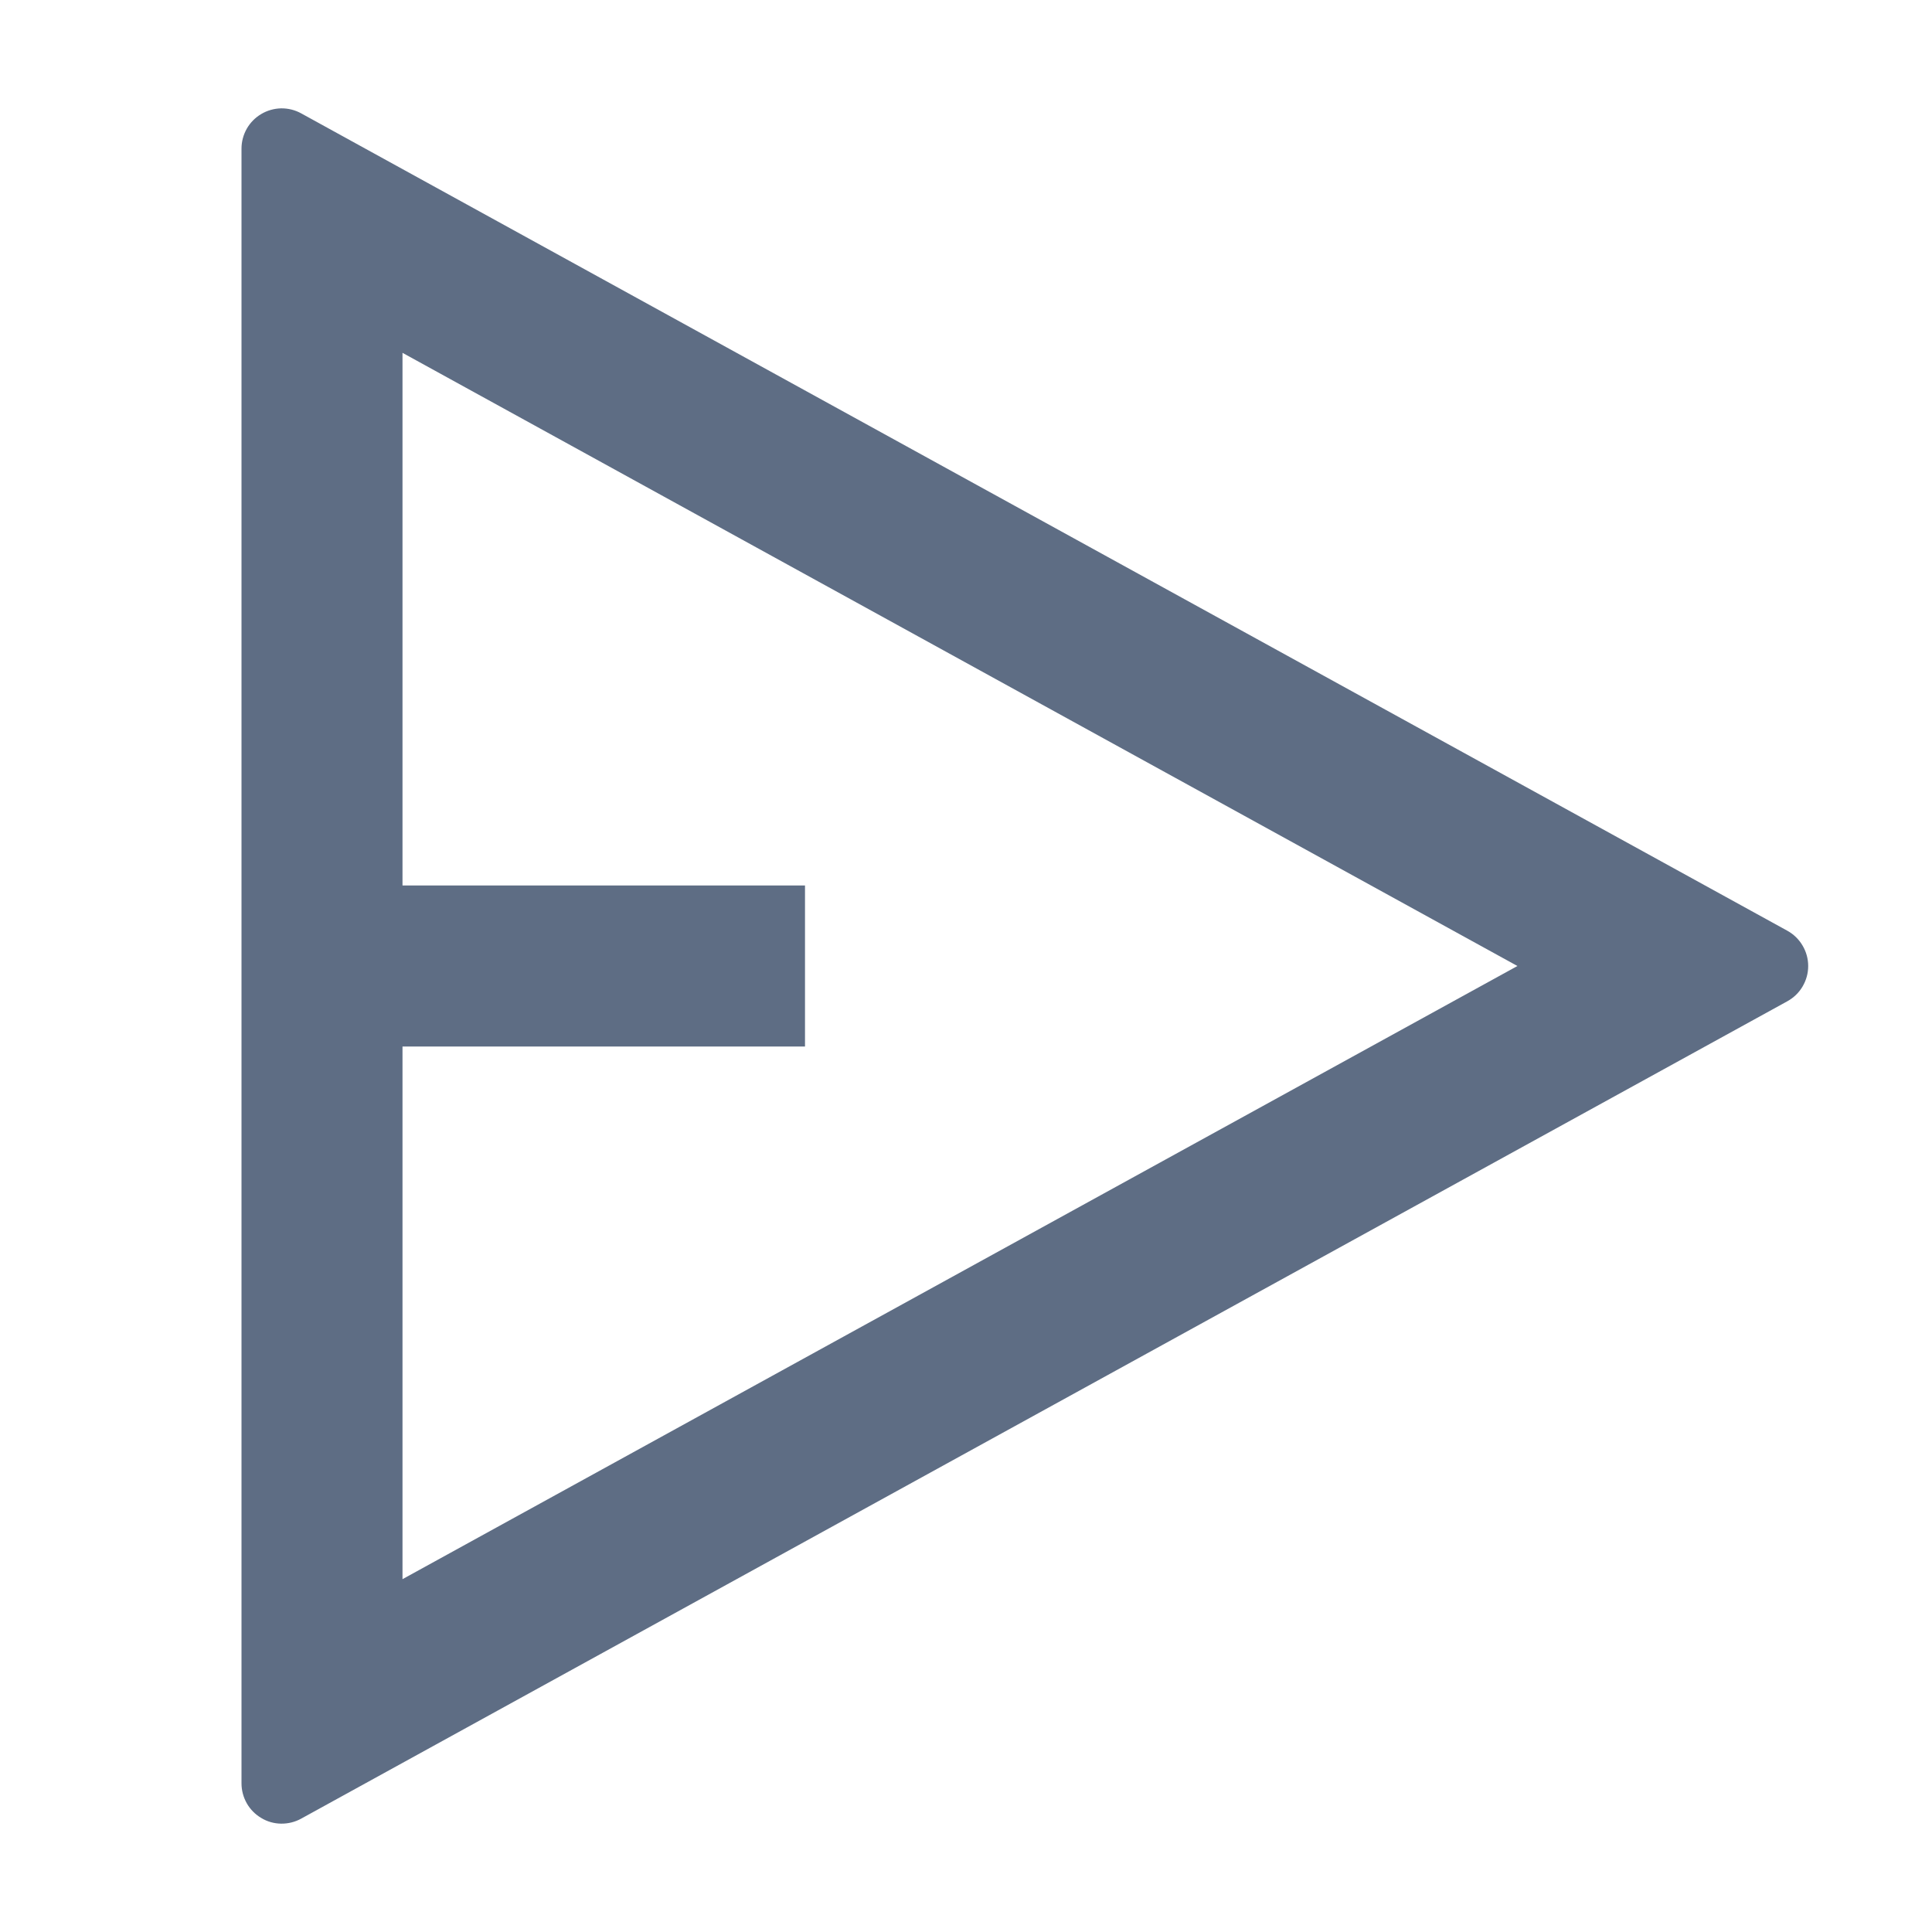 <svg width="24" height="24" viewBox="0 0 24 24" fill="none" xmlns="http://www.w3.org/2000/svg">
<path d="M3.741 1.408L22.203 11.562C22.281 11.605 22.347 11.669 22.392 11.746C22.438 11.823 22.462 11.911 22.462 12C22.462 12.09 22.438 12.177 22.392 12.255C22.347 12.332 22.281 12.395 22.203 12.438L3.741 22.592C3.665 22.634 3.579 22.655 3.492 22.654C3.405 22.653 3.32 22.629 3.246 22.584C3.171 22.54 3.109 22.477 3.066 22.402C3.023 22.326 3 22.241 3 22.154V1.846C3 1.759 3.023 1.674 3.066 1.598C3.109 1.523 3.171 1.46 3.246 1.416C3.32 1.372 3.405 1.348 3.492 1.346C3.579 1.345 3.665 1.366 3.741 1.408ZM5 13V19.617L18.85 12L5 4.383V11H10V13H5Z" fill="#5E6D84"/>
</svg>

